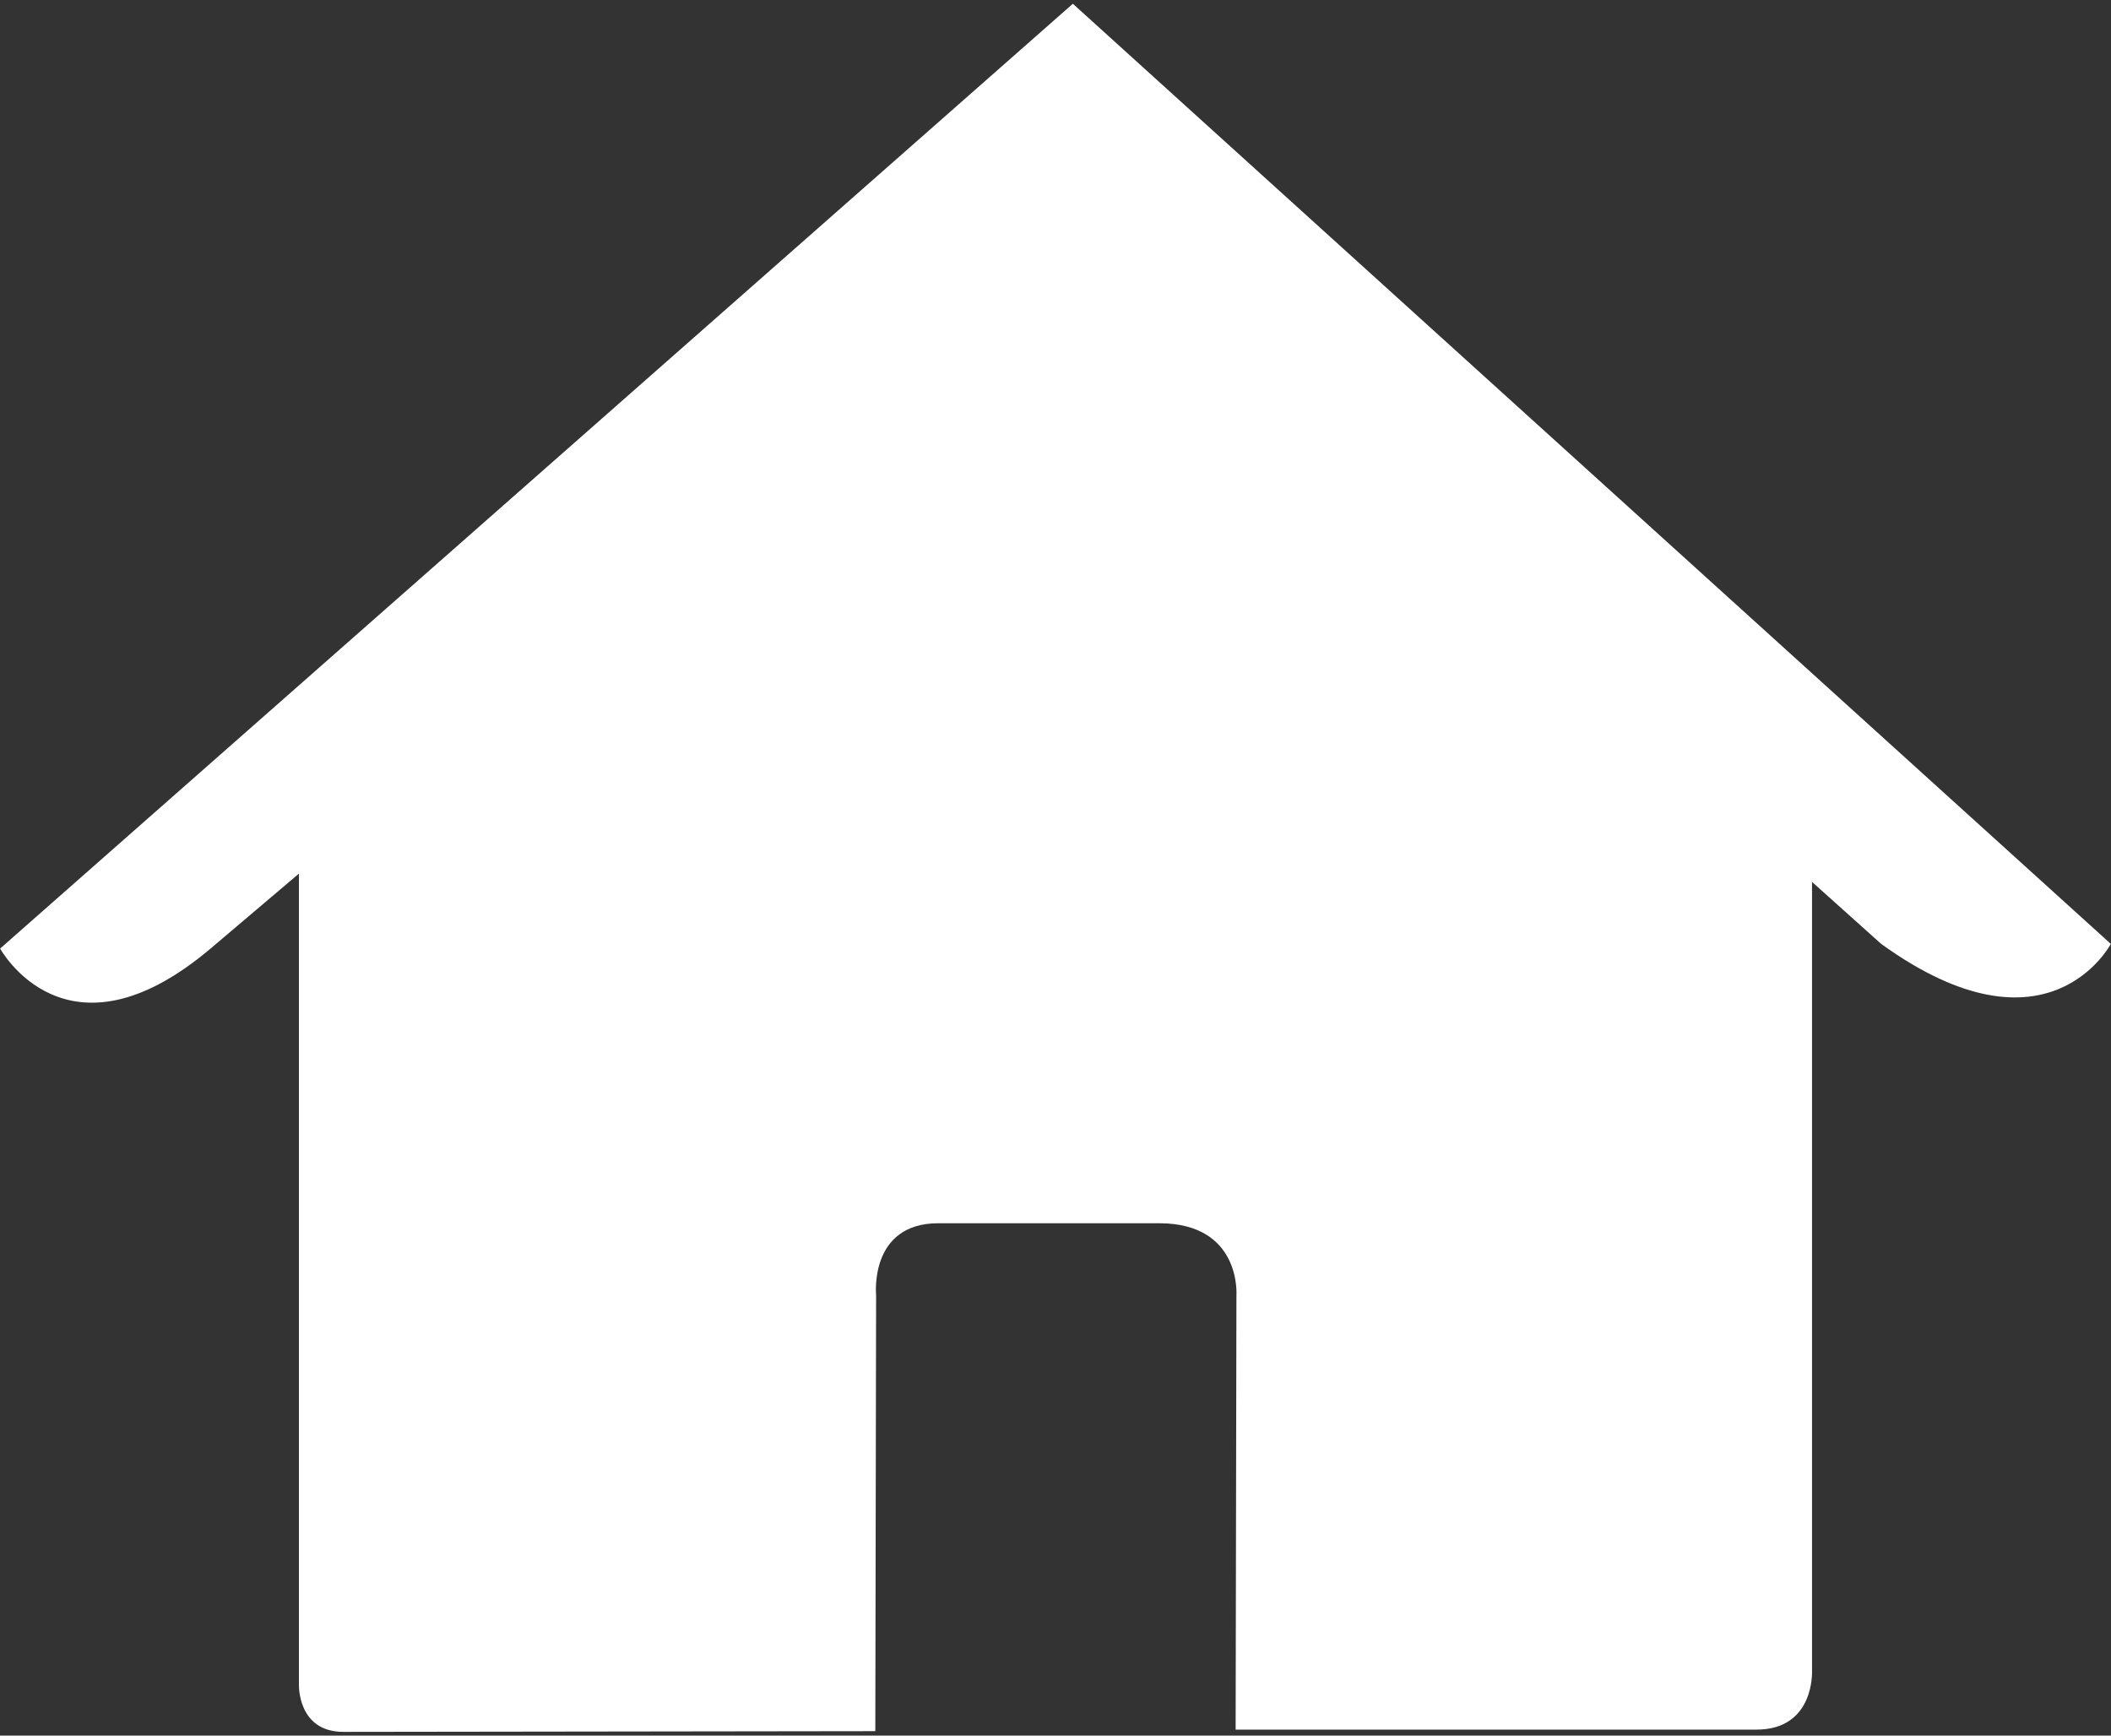 <?xml version="1.0" encoding="UTF-8"?>
<!DOCTYPE svg PUBLIC "-//W3C//DTD SVG 1.1//EN" "http://www.w3.org/Graphics/SVG/1.1/DTD/svg11.dtd">
<!-- Creator: CorelDRAW X8 -->
<svg xmlns="http://www.w3.org/2000/svg" xml:space="preserve" width="45px" height="37px" version="1.1" style="shape-rendering:geometricPrecision; text-rendering:geometricPrecision; image-rendering:optimizeQuality; fill-rule:evenodd; clip-rule:evenodd"
viewBox="0 0 45000 37000"
 xmlns:xlink="http://www.w3.org/1999/xlink">
 <rect x="0" y="0" width="45000" height="37000" fill="#333333" stroke="none"/>
 <defs>
  <style type="text/css">
   <![CDATA[
    .fil0 {fill:white;fill-rule:nonzero}
   ]]>
  </style>
 </defs>
 <g id="Слой_x0020_1">
  <path class="fil0" d="M22870 80l-22867 20141c0,0 1413,2597 4486,0l1883 -1597 0 17285c0,0 -36,1011 947,1011 1222,0 11340,-15 11340,-15l17 -9295c0,0 -155,-1533 1326,-1533l4708 0c1756,0 1647,1533 1647,1533l-17 9262c0,0 9594,0 11102,0 1246,0 1185,-1250 1185,-1250l0 -16821 1474 1321c3557,2567 4895,0 4895,0l-22126 -20042z"/>
 </g>
</svg>
